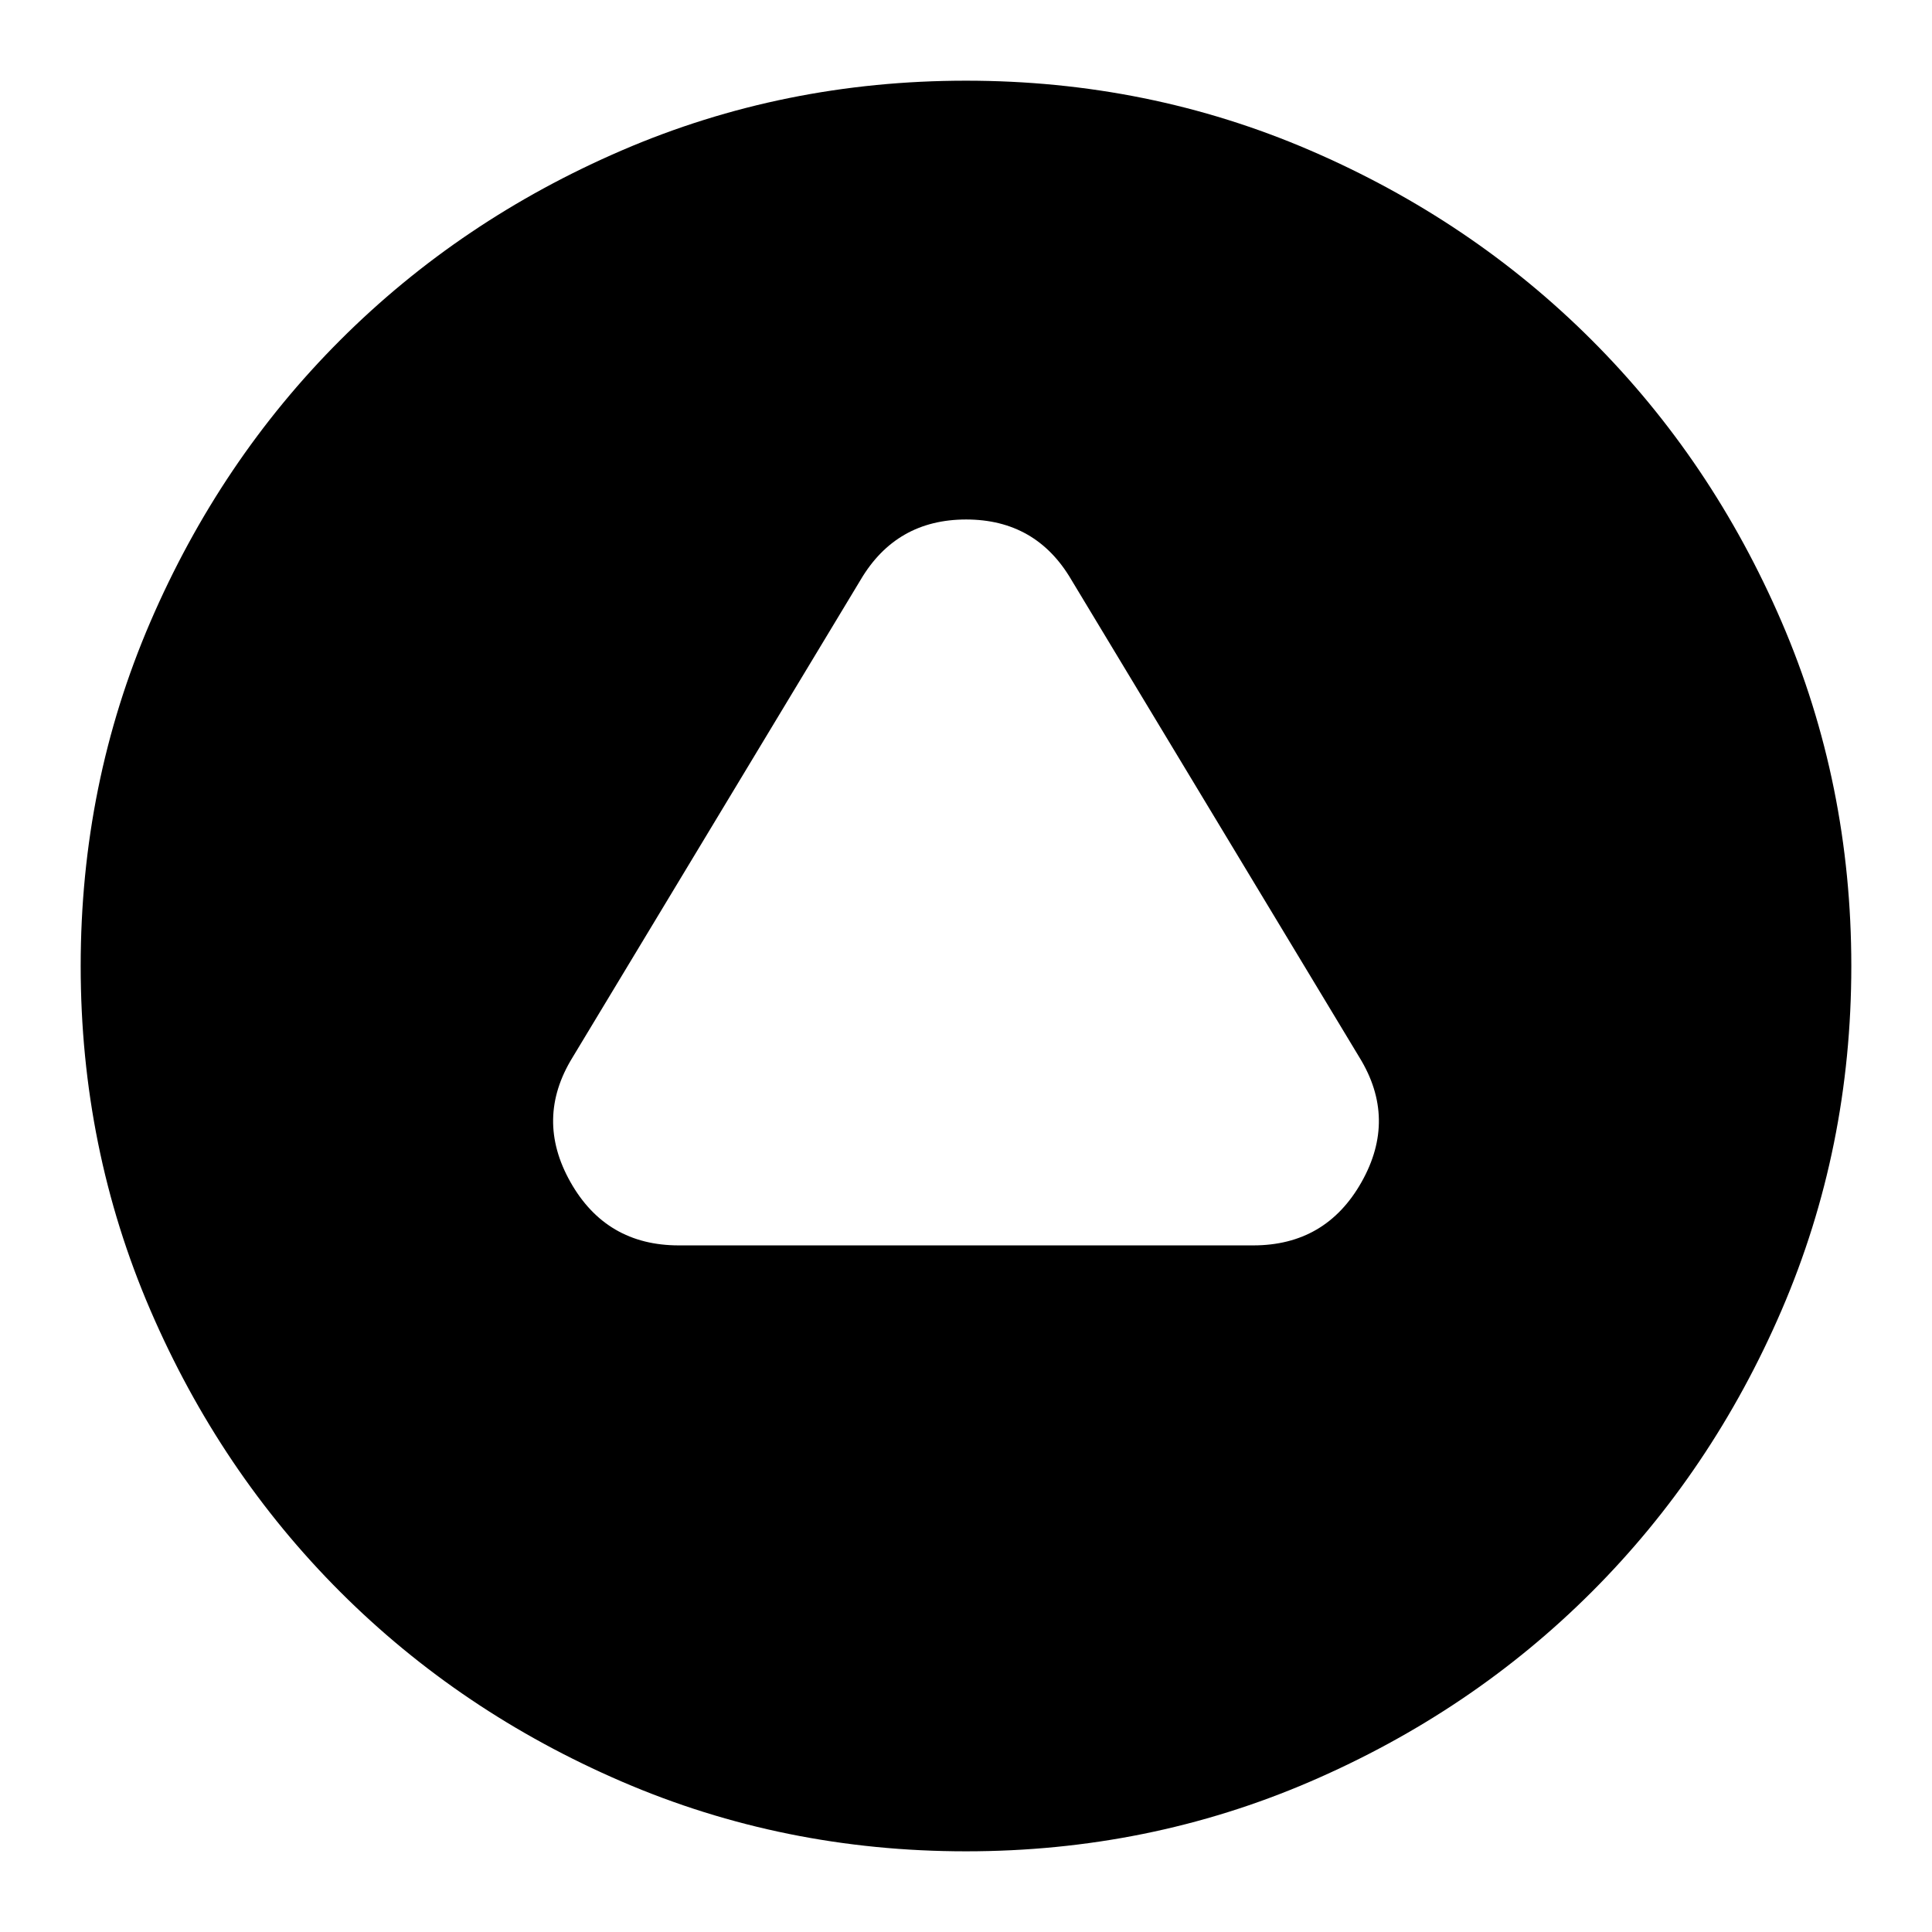 <svg xmlns="http://www.w3.org/2000/svg" height="24" viewBox="0 -960 960 960" width="24"><path d="M337.31-341.17h285.38q36.09 0 53.85-31.46 17.76-31.46-1.06-61.98l-143.13-237.3q-17.55-29.96-52.28-29.96-34.72 0-52.42 29.96l-143.13 237.3q-18.82 30.52-1.06 61.98 17.76 31.46 53.85 31.46ZM480-40.09q-90.61 0-170.93-34.6-80.31-34.61-140.04-94.34-59.73-59.73-94.34-140.04-34.6-80.32-34.6-170.93 0-90.61 34.6-170.93 34.61-80.31 94.34-140.04 59.73-59.73 140.04-94.34 80.32-34.6 170.93-34.6 90.61 0 170.93 34.6 80.31 34.61 140.04 94.34 59.73 59.73 94.34 140.04 34.6 80.32 34.6 170.93 0 90.61-34.6 170.93-34.61 80.31-94.34 140.04-59.73 59.73-140.04 94.34-80.32 34.6-170.93 34.6Z"/></svg>